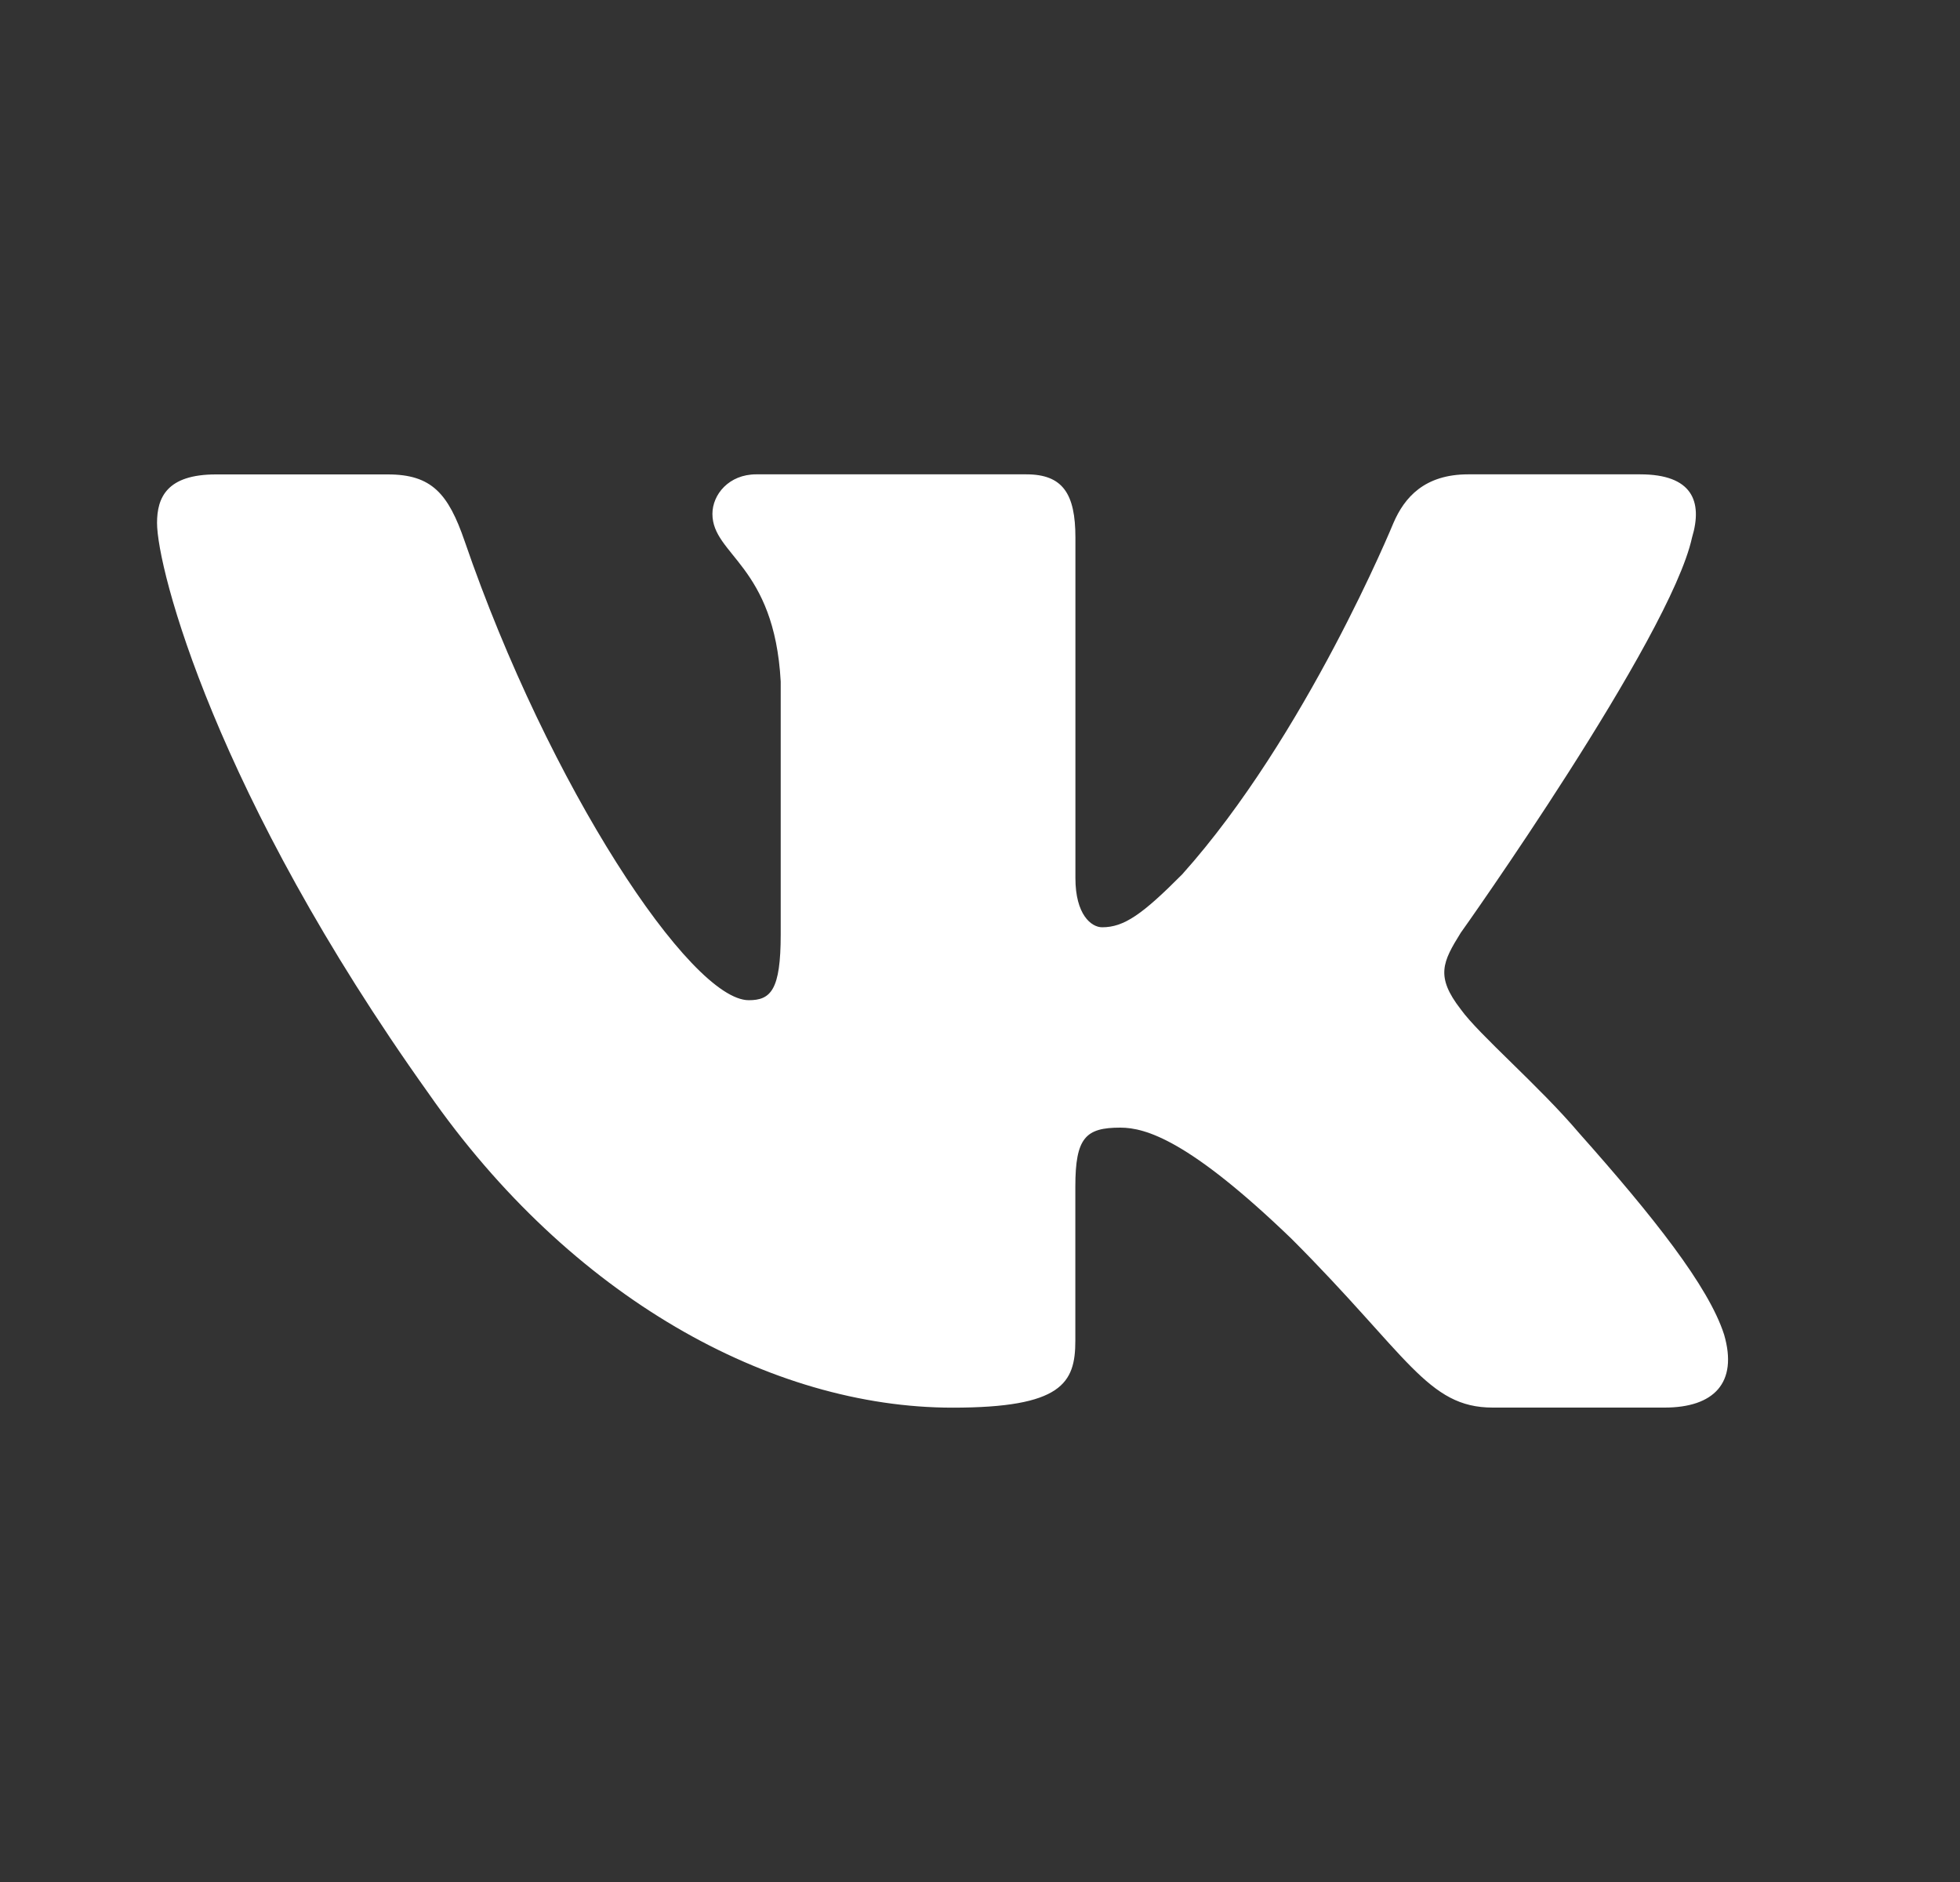 <svg width="25" height="24" viewBox="0 0 25 24" fill="none" xmlns="http://www.w3.org/2000/svg">
<rect x="0" y="0" width="25" height="24" fill="#333333" stroke="none"/>
<path d="M21.582 6.855C21.722 6.39 21.582 6.049 20.92 6.049H18.727C18.169 6.049 17.914 6.344 17.774 6.668C17.774 6.668 16.659 9.387 15.079 11.15C14.569 11.663 14.336 11.825 14.058 11.825C13.919 11.825 13.717 11.663 13.717 11.198V6.855C13.717 6.297 13.556 6.049 13.091 6.049H9.645C9.297 6.049 9.087 6.307 9.087 6.553C9.087 7.081 9.877 7.203 9.958 8.691V11.919C9.958 12.626 9.831 12.755 9.551 12.755C8.808 12.755 7 10.026 5.927 6.902C5.718 6.295 5.507 6.05 4.947 6.05H2.755C2.128 6.05 2.003 6.345 2.003 6.669C2.003 7.251 2.746 10.131 5.464 13.94C7.276 16.541 9.827 17.951 12.151 17.951C13.544 17.951 13.716 17.638 13.716 17.098V15.132C13.716 14.506 13.849 14.38 14.29 14.38C14.614 14.38 15.172 14.544 16.473 15.797C17.959 17.283 18.205 17.95 19.04 17.95H21.232C21.858 17.95 22.171 17.637 21.991 17.019C21.794 16.404 21.084 15.509 20.142 14.45C19.63 13.846 18.865 13.196 18.632 12.871C18.307 12.452 18.401 12.267 18.632 11.895C18.633 11.896 21.304 8.134 21.582 6.855V6.855Z" fill="white"/>
</svg>
